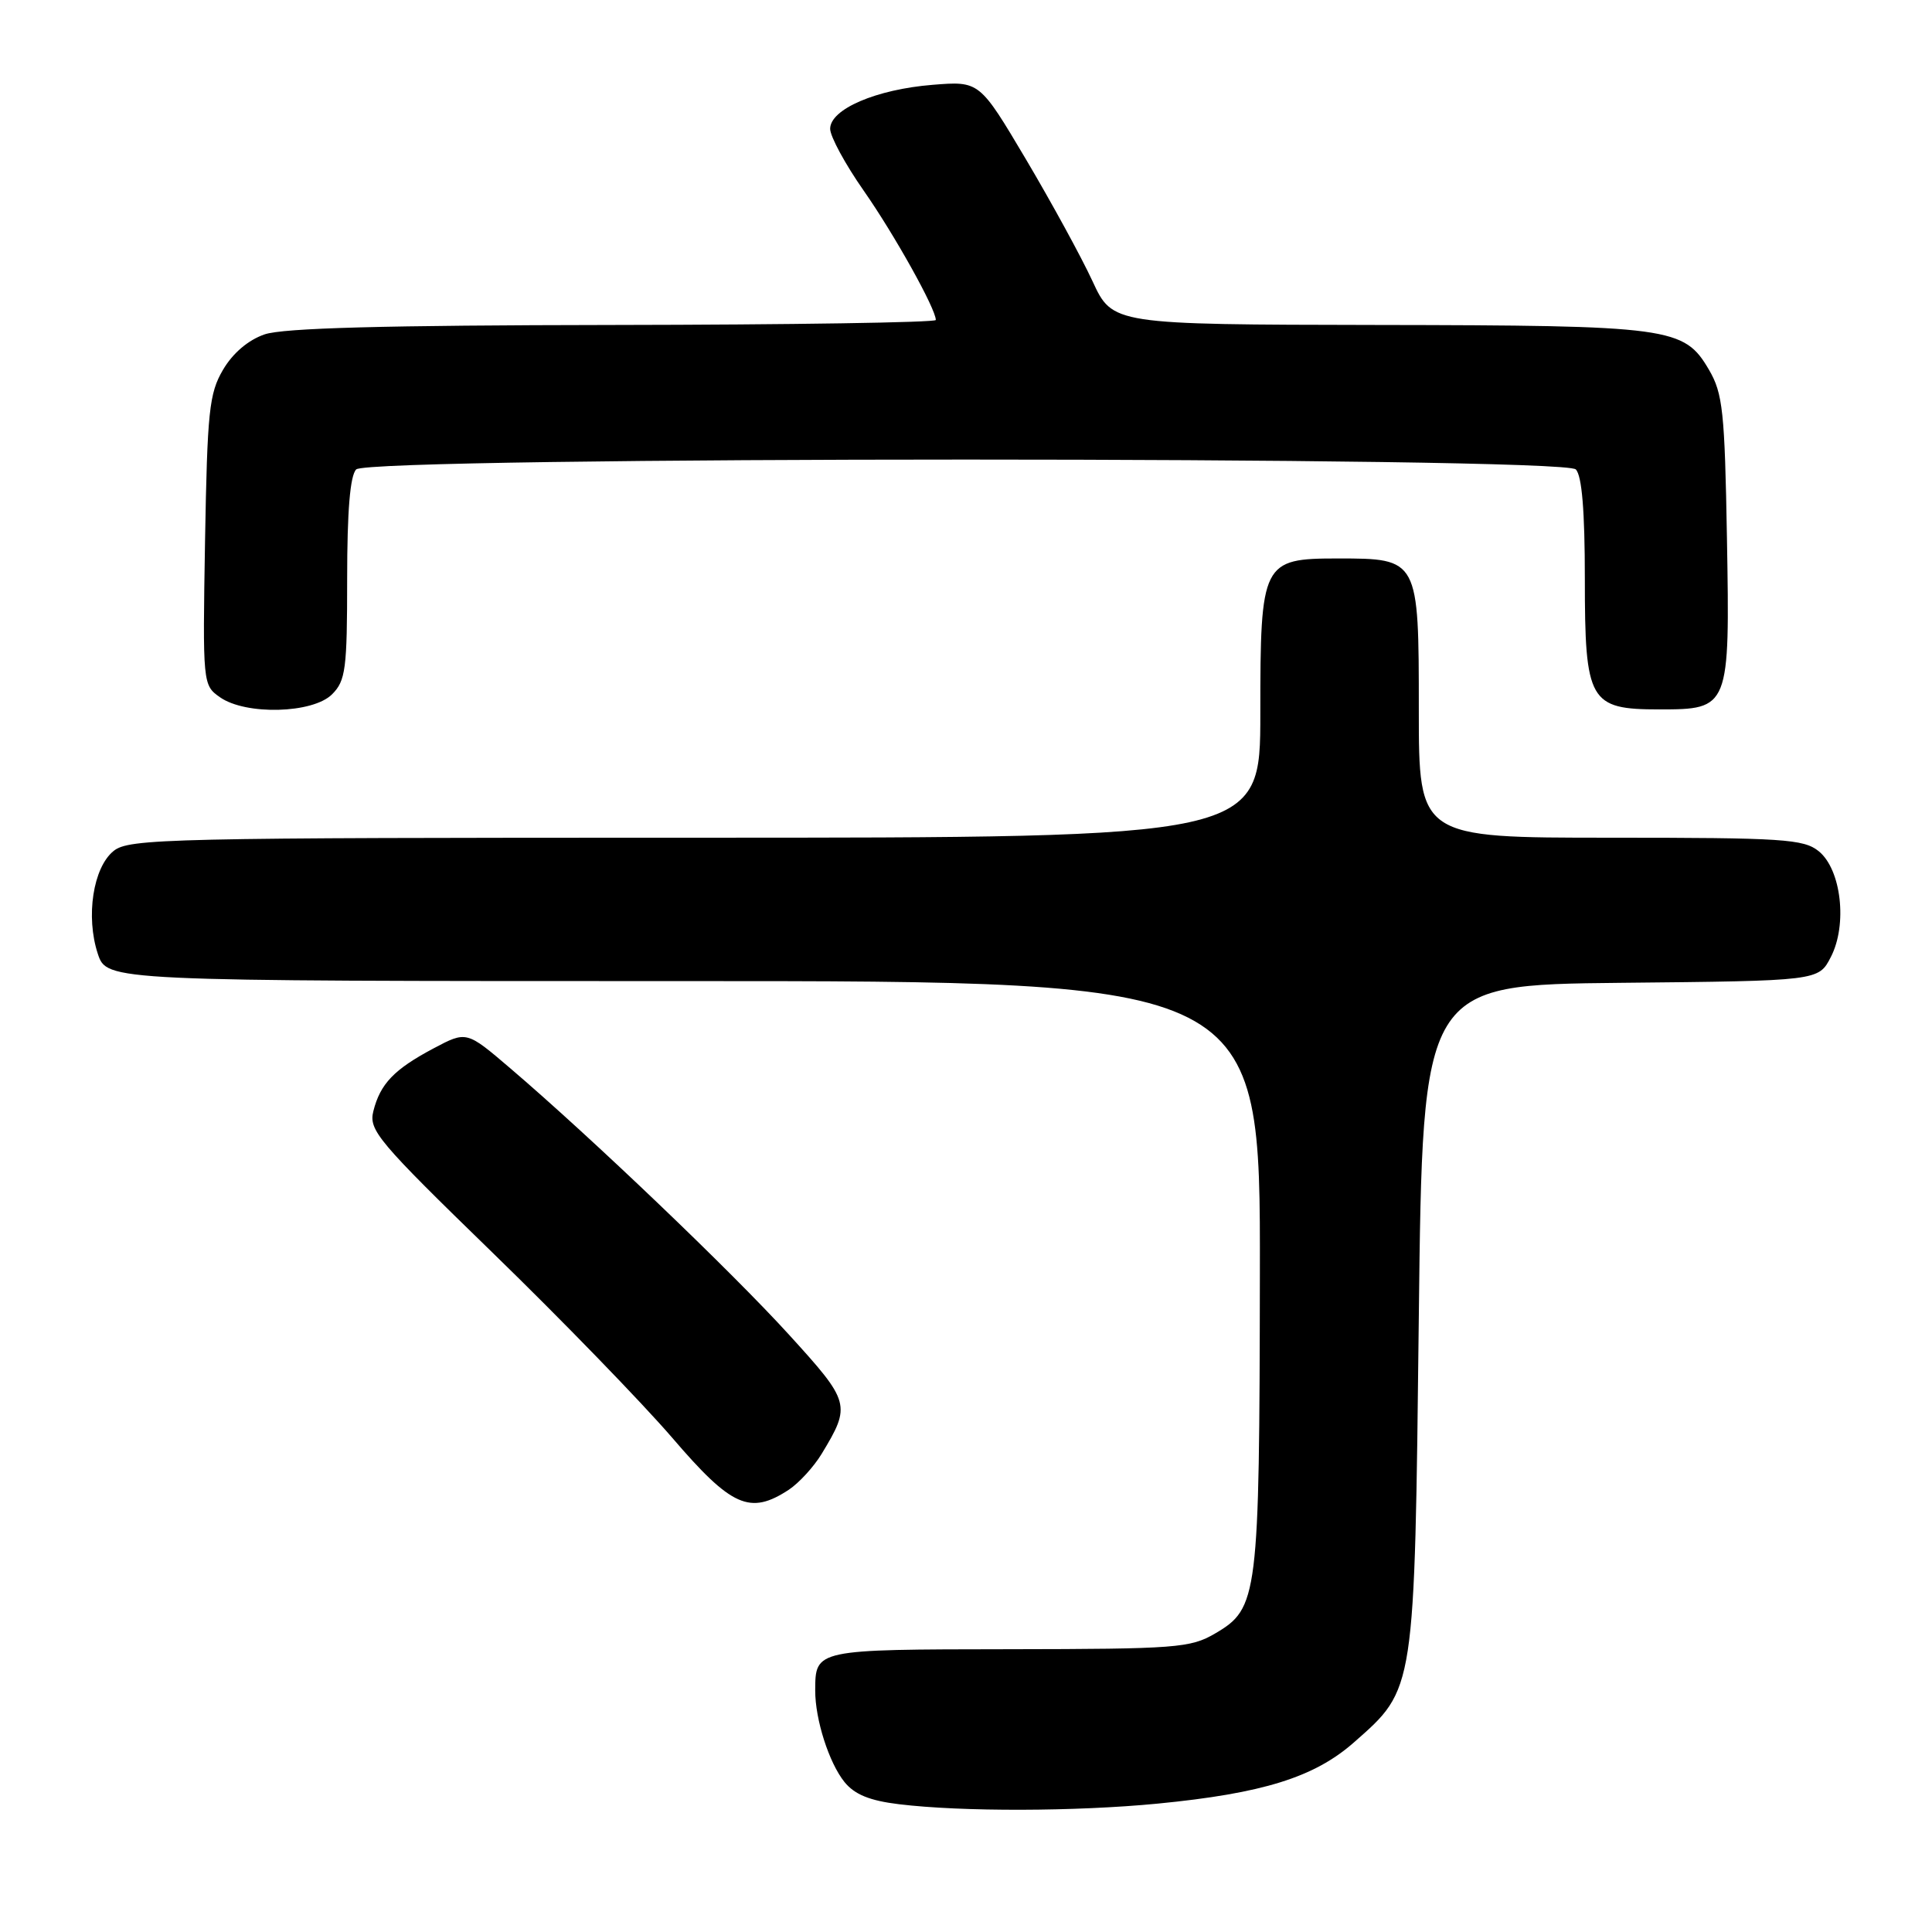 <?xml version="1.0" encoding="UTF-8" standalone="no"?>
<!DOCTYPE svg PUBLIC "-//W3C//DTD SVG 1.1//EN" "http://www.w3.org/Graphics/SVG/1.1/DTD/svg11.dtd" >
<svg xmlns="http://www.w3.org/2000/svg" xmlns:xlink="http://www.w3.org/1999/xlink" version="1.1" viewBox="0 0 256 256">
 <g >
 <path fill="currentColor"
d=" M 153.39 238.99 C 167.32 237.63 174.14 235.51 179.40 230.88 C 187.53 223.72 187.43 224.35 188.00 174.50 C 188.50 130.50 188.50 130.50 214.73 130.23 C 240.97 129.97 240.97 129.97 242.59 126.82 C 244.82 122.52 243.98 115.21 240.99 112.79 C 238.99 111.18 236.29 111.00 213.39 111.00 C 188.00 111.00 188.00 111.00 188.00 94.06 C 188.00 74.04 187.98 74.00 177.28 74.00 C 167.23 74.00 167.00 74.47 167.00 94.50 C 167.00 111.00 167.00 111.00 92.11 111.00 C 22.11 111.00 17.08 111.11 15.05 112.76 C 12.33 114.96 11.34 121.46 12.96 126.38 C 14.16 130.00 14.16 130.00 90.58 130.00 C 167.00 130.00 167.00 130.00 166.94 168.75 C 166.88 211.72 166.71 213.11 161.00 216.45 C 157.74 218.36 155.86 218.50 133.70 218.53 C 107.97 218.56 108.04 218.55 108.02 224.00 C 108.01 227.84 109.85 233.59 111.90 236.13 C 113.25 237.79 115.25 238.60 119.13 239.07 C 127.49 240.08 142.53 240.04 153.39 238.99 Z  M 104.52 197.40 C 105.86 196.51 107.82 194.38 108.87 192.65 C 112.79 186.17 112.69 185.80 104.56 176.87 C 96.97 168.52 78.33 150.70 67.61 141.55 C 61.82 136.60 61.82 136.60 57.46 138.91 C 52.22 141.69 50.38 143.61 49.47 147.24 C 48.84 149.76 50.07 151.22 65.29 166.01 C 74.37 174.83 85.07 185.86 89.08 190.52 C 96.94 199.69 99.37 200.77 104.52 197.40 Z  M 44.00 92.00 C 45.80 90.20 46.00 88.67 46.00 76.70 C 46.00 67.69 46.39 63.01 47.20 62.20 C 48.94 60.46 207.06 60.46 208.80 62.20 C 209.61 63.01 210.00 67.69 210.00 76.70 C 210.00 92.97 210.59 94.00 219.85 94.00 C 229.17 94.00 229.22 93.86 228.83 71.33 C 228.54 54.51 228.28 52.13 226.45 49.00 C 223.14 43.35 221.43 43.12 182.46 43.06 C 147.42 43.00 147.42 43.00 144.76 37.25 C 143.30 34.09 139.33 26.83 135.95 21.12 C 129.79 10.74 129.79 10.74 123.57 11.24 C 116.11 11.84 110.00 14.46 110.00 17.07 C 110.00 18.08 112.00 21.77 114.45 25.27 C 118.51 31.08 124.00 40.92 124.00 42.40 C 124.00 42.73 104.76 43.03 81.25 43.06 C 50.86 43.10 37.50 43.46 35.05 44.31 C 32.88 45.06 30.84 46.80 29.55 49.00 C 27.71 52.13 27.47 54.50 27.17 71.64 C 26.85 90.65 26.87 90.79 29.15 92.39 C 32.57 94.79 41.45 94.55 44.00 92.00 Z "/>
</g>
</svg>